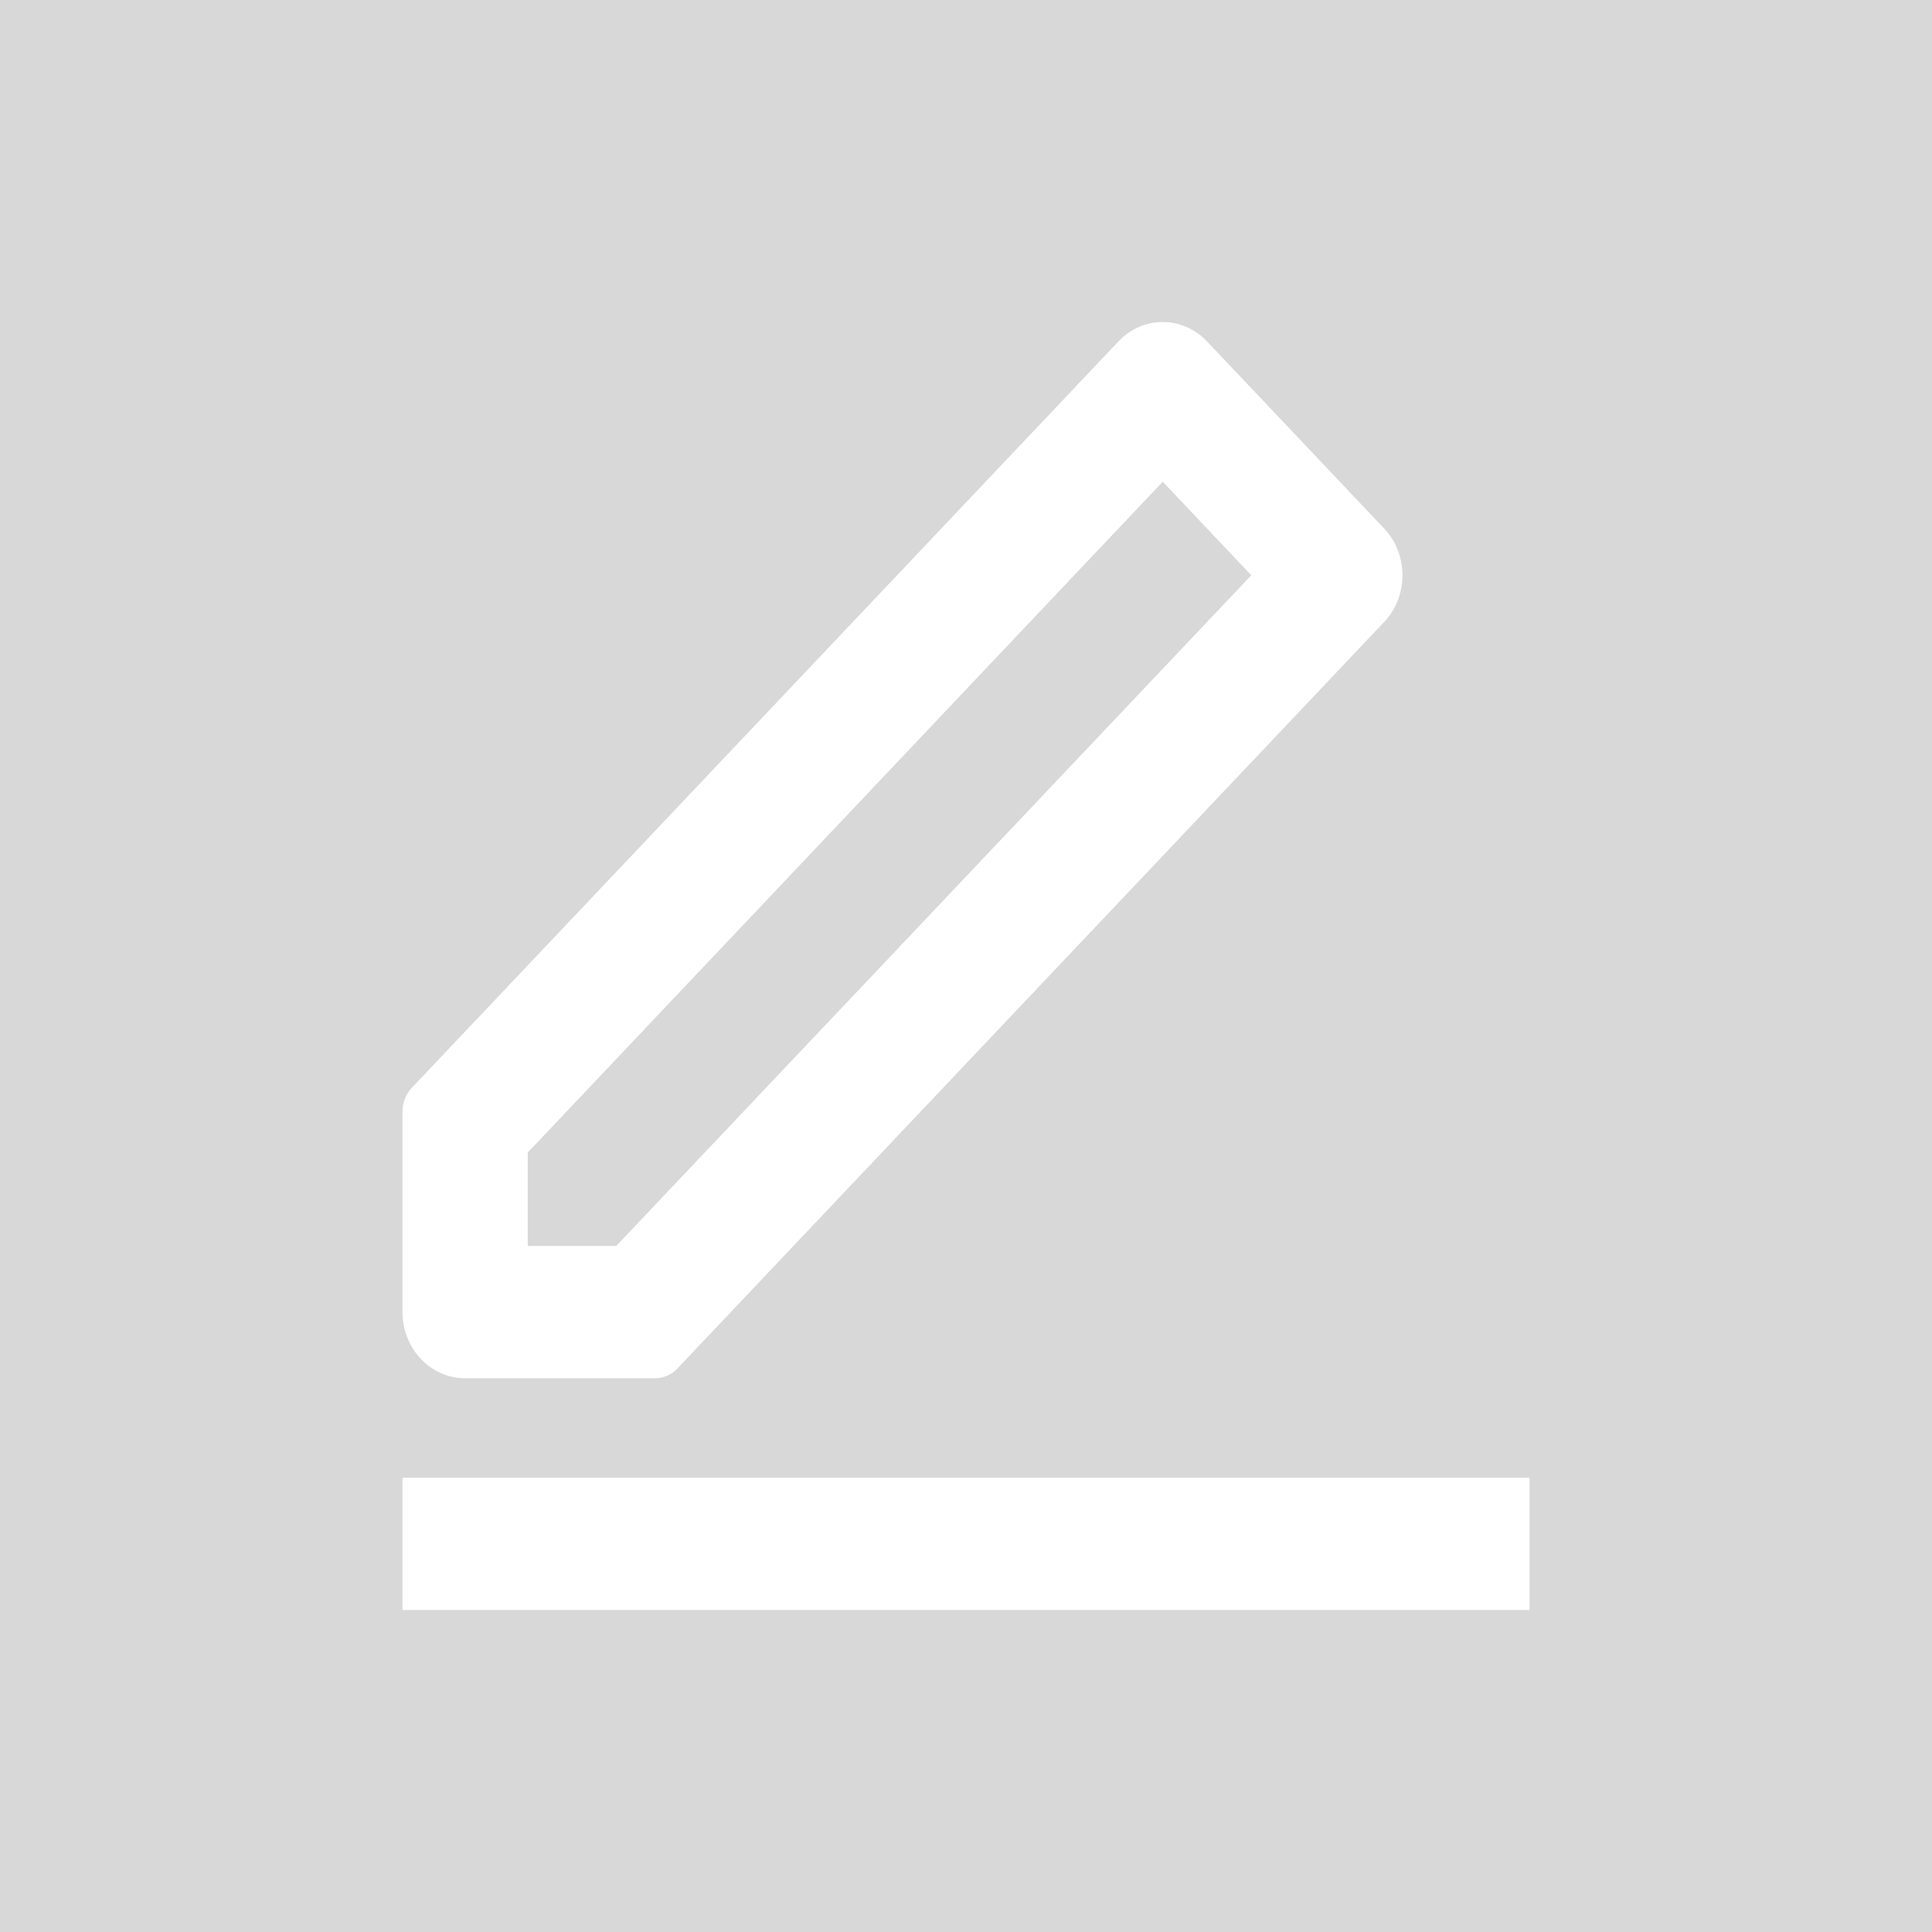 <?xml version="1.0" encoding="UTF-8"?>
<svg width="24px" height="24px" viewBox="0 0 24 24" version="1.1" xmlns="http://www.w3.org/2000/svg" xmlns:xlink="http://www.w3.org/1999/xlink">
    <rect x="0" y="0" width="24" height="24" fill="#333333" stroke="none"/>
    <title>蒙版</title>
    <defs>
        <rect id="path-1" x="0" y="0" width="24" height="24"></rect>
    </defs>
    <g id="列表搜索区功能特性设计：" stroke="none" stroke-width="1" fill="none" fill-rule="evenodd">
        <g id="画板" transform="translate(-69, -23)">
            <g id="修改" transform="translate(69, 23)">
                <mask id="mask-2" fill="white">
                    <use xlink:href="#path-1"></use>
                </mask>
                <use id="蒙版" fill="#D8D8D8" opacity="0" xlink:href="#path-1"></use>
                <g id="编组" mask="url(#mask-2)" fill="#FFFFFF" fill-rule="nonzero">
                    <g transform="translate(5, 4)" id="形状结合">
                        <path d="M14,14.357 L14,16 L0,16 L0,14.357 L14,14.357 Z M9.994,0.241 L12.194,2.565 C12.498,2.886 12.498,3.406 12.194,3.727 L3.414,13.001 C3.341,13.078 3.242,13.121 3.139,13.121 L0.778,13.121 C0.348,13.121 0,12.754 0,12.3 L0,9.805 C0,9.697 0.041,9.592 0.114,9.515 L8.894,0.241 C9.198,-0.08 9.69,-0.08 9.994,0.241 Z M9.444,1.984 L1.556,10.317 L1.556,11.478 L2.655,11.478 L10.544,3.146 L9.444,1.984 Z"></path>
                    </g>
                </g>
            </g>
        </g>
    </g>
</svg>